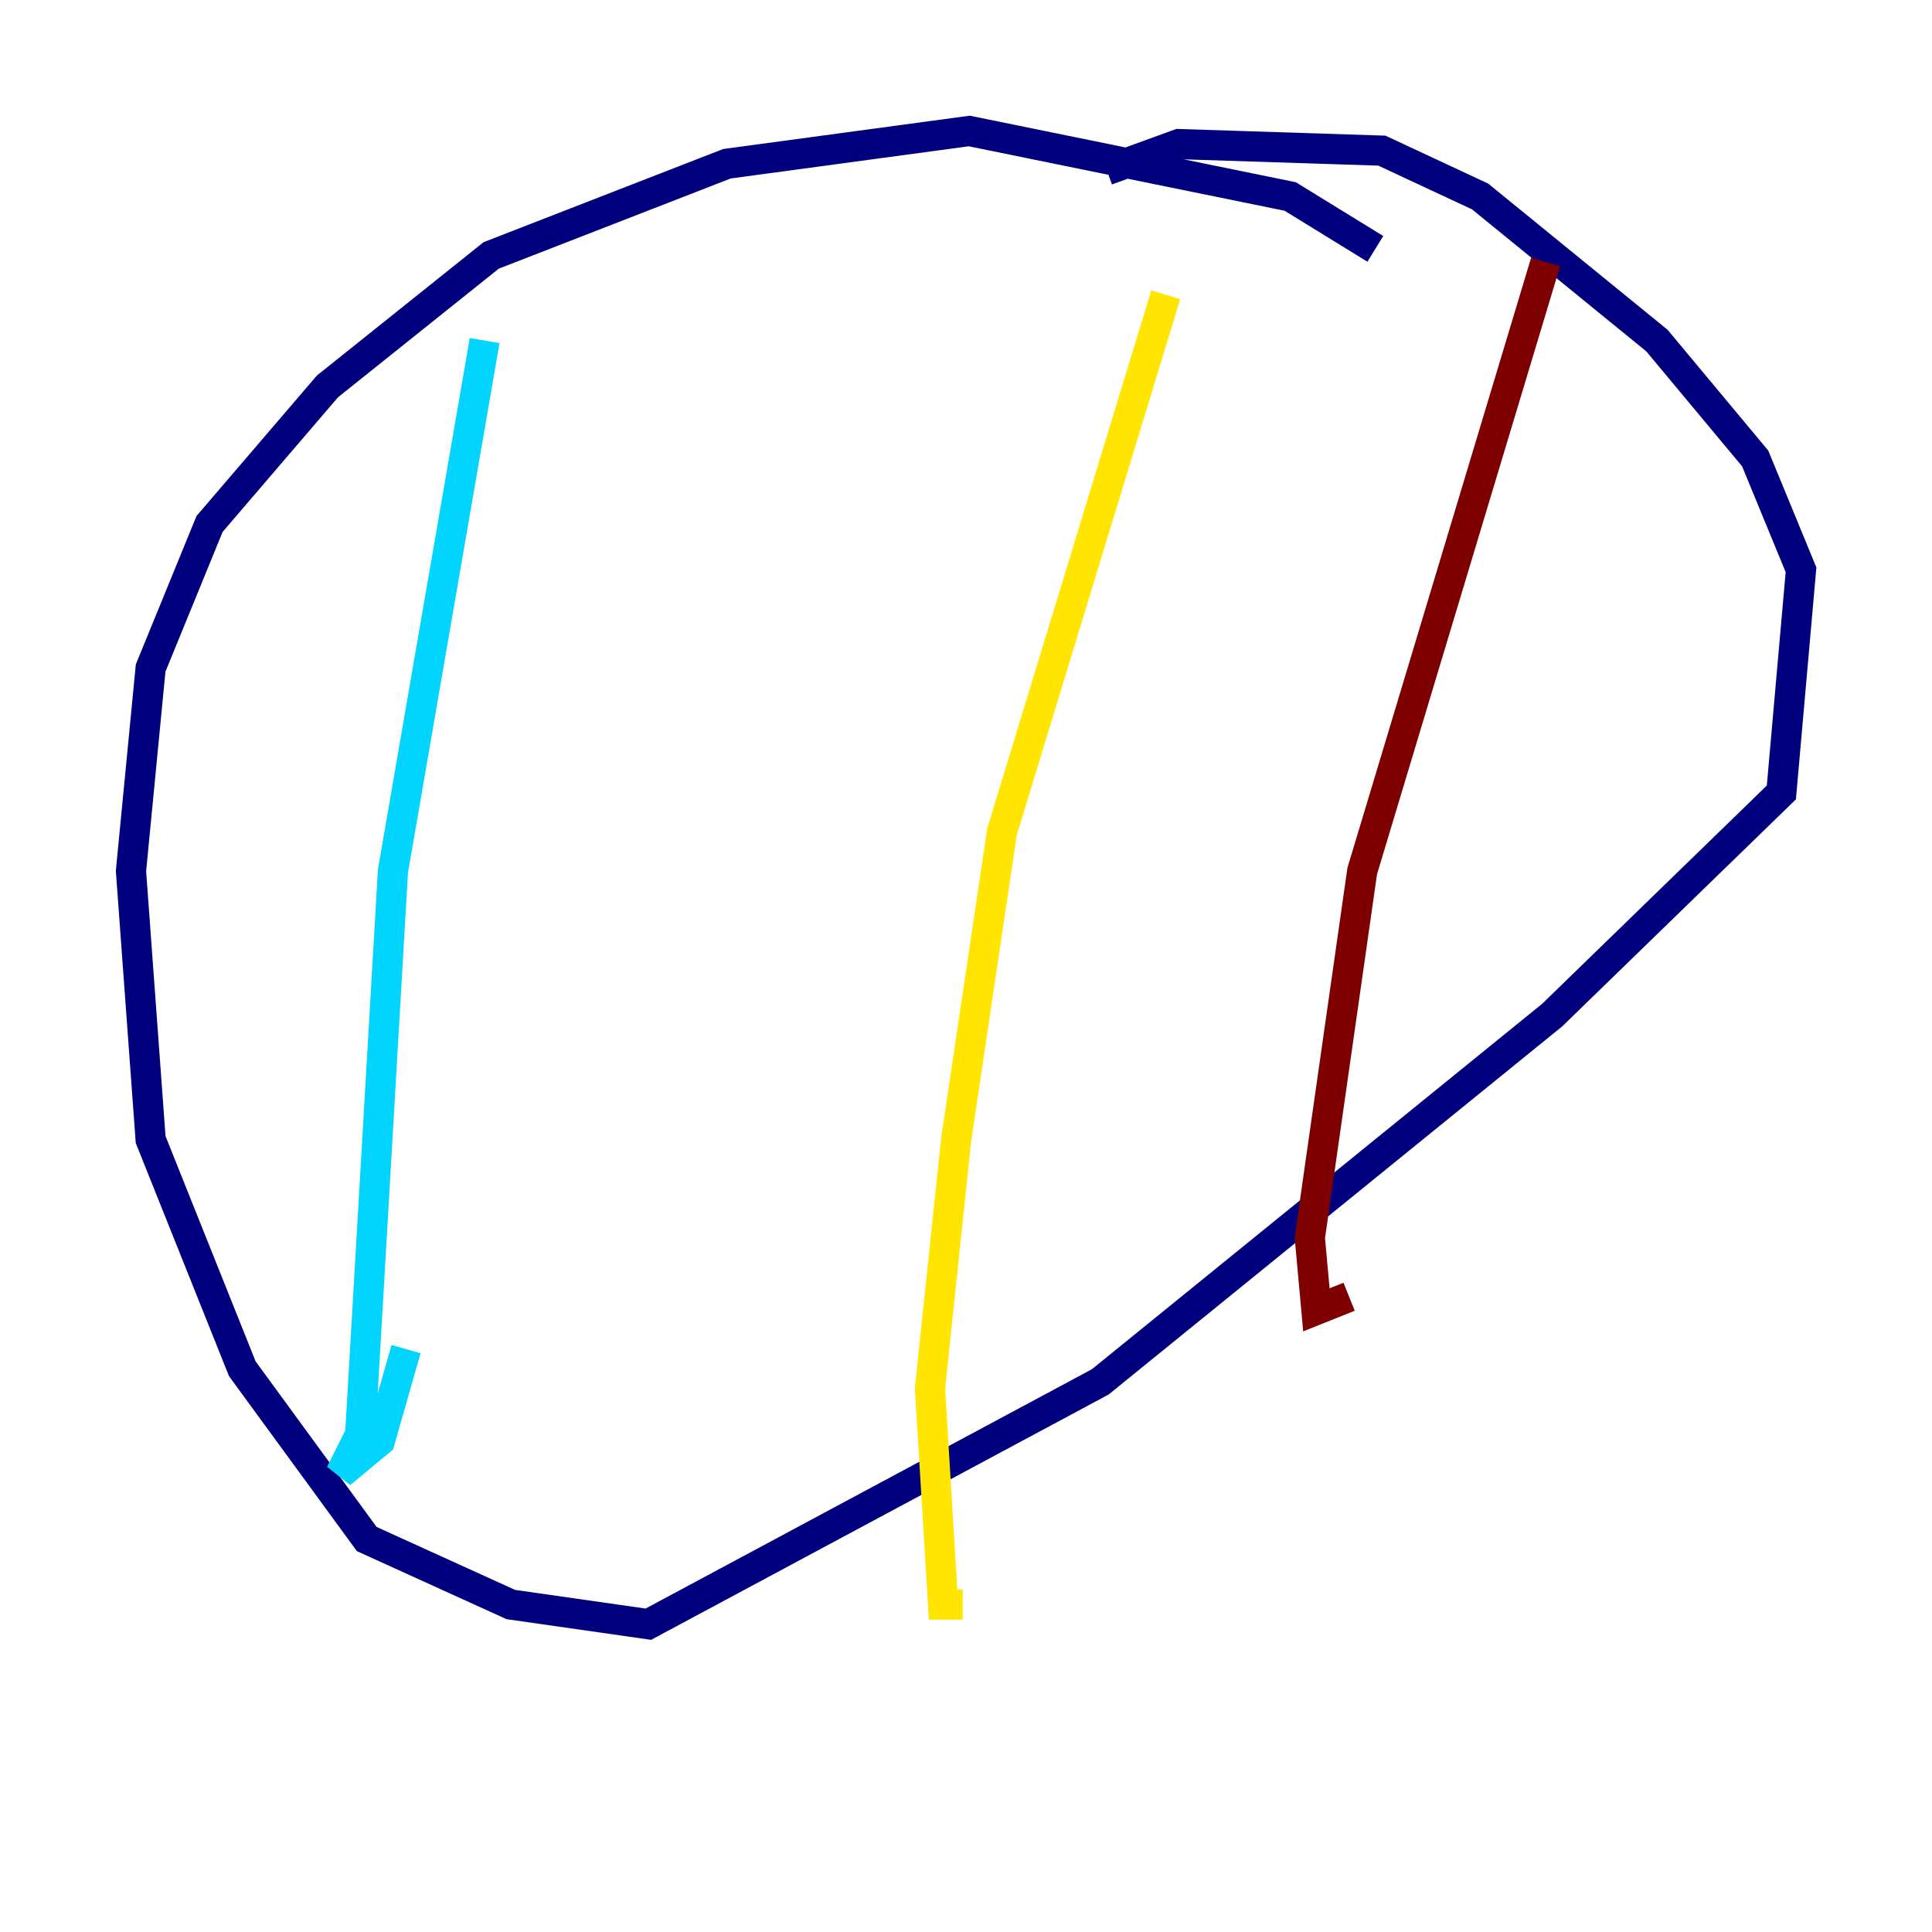 <?xml version="1.0" encoding="utf-8" ?>
<svg baseProfile="tiny" height="128" version="1.2" viewBox="0,0,128,128" width="128" xmlns="http://www.w3.org/2000/svg" xmlns:ev="http://www.w3.org/2001/xml-events" xmlns:xlink="http://www.w3.org/1999/xlink"><defs /><polyline fill="none" points="91.119,16.488 85.478,13.017 64.217,8.678 48.163,10.848 32.542,16.922 21.695,25.6 13.885,34.712 9.98,44.258 8.678,57.709 9.98,75.498 16.054,90.685 24.298,101.966 33.844,106.305 42.956,107.607 72.895,91.552 102.834,67.254 118.02,52.502 119.322,37.749 116.285,30.373 109.776,22.563 98.061,13.017 91.552,9.98 78.102,9.546 73.329,11.281" stroke="#00007f" stroke-width="2" /><polyline fill="none" points="32.108,22.563 26.034,57.709 23.864,95.024 22.563,97.627 25.166,95.458 26.902,89.383" stroke="#00d4ff" stroke-width="2" /><polyline fill="none" points="77.234,19.525 66.386,55.105 63.349,75.498 61.614,91.986 62.481,106.305 63.783,106.305" stroke="#ffe500" stroke-width="2" /><polyline fill="none" points="102.4,17.356 90.251,57.709 86.78,82.007 87.214,86.78 89.383,85.912" stroke="#7f0000" stroke-width="2" /></svg>